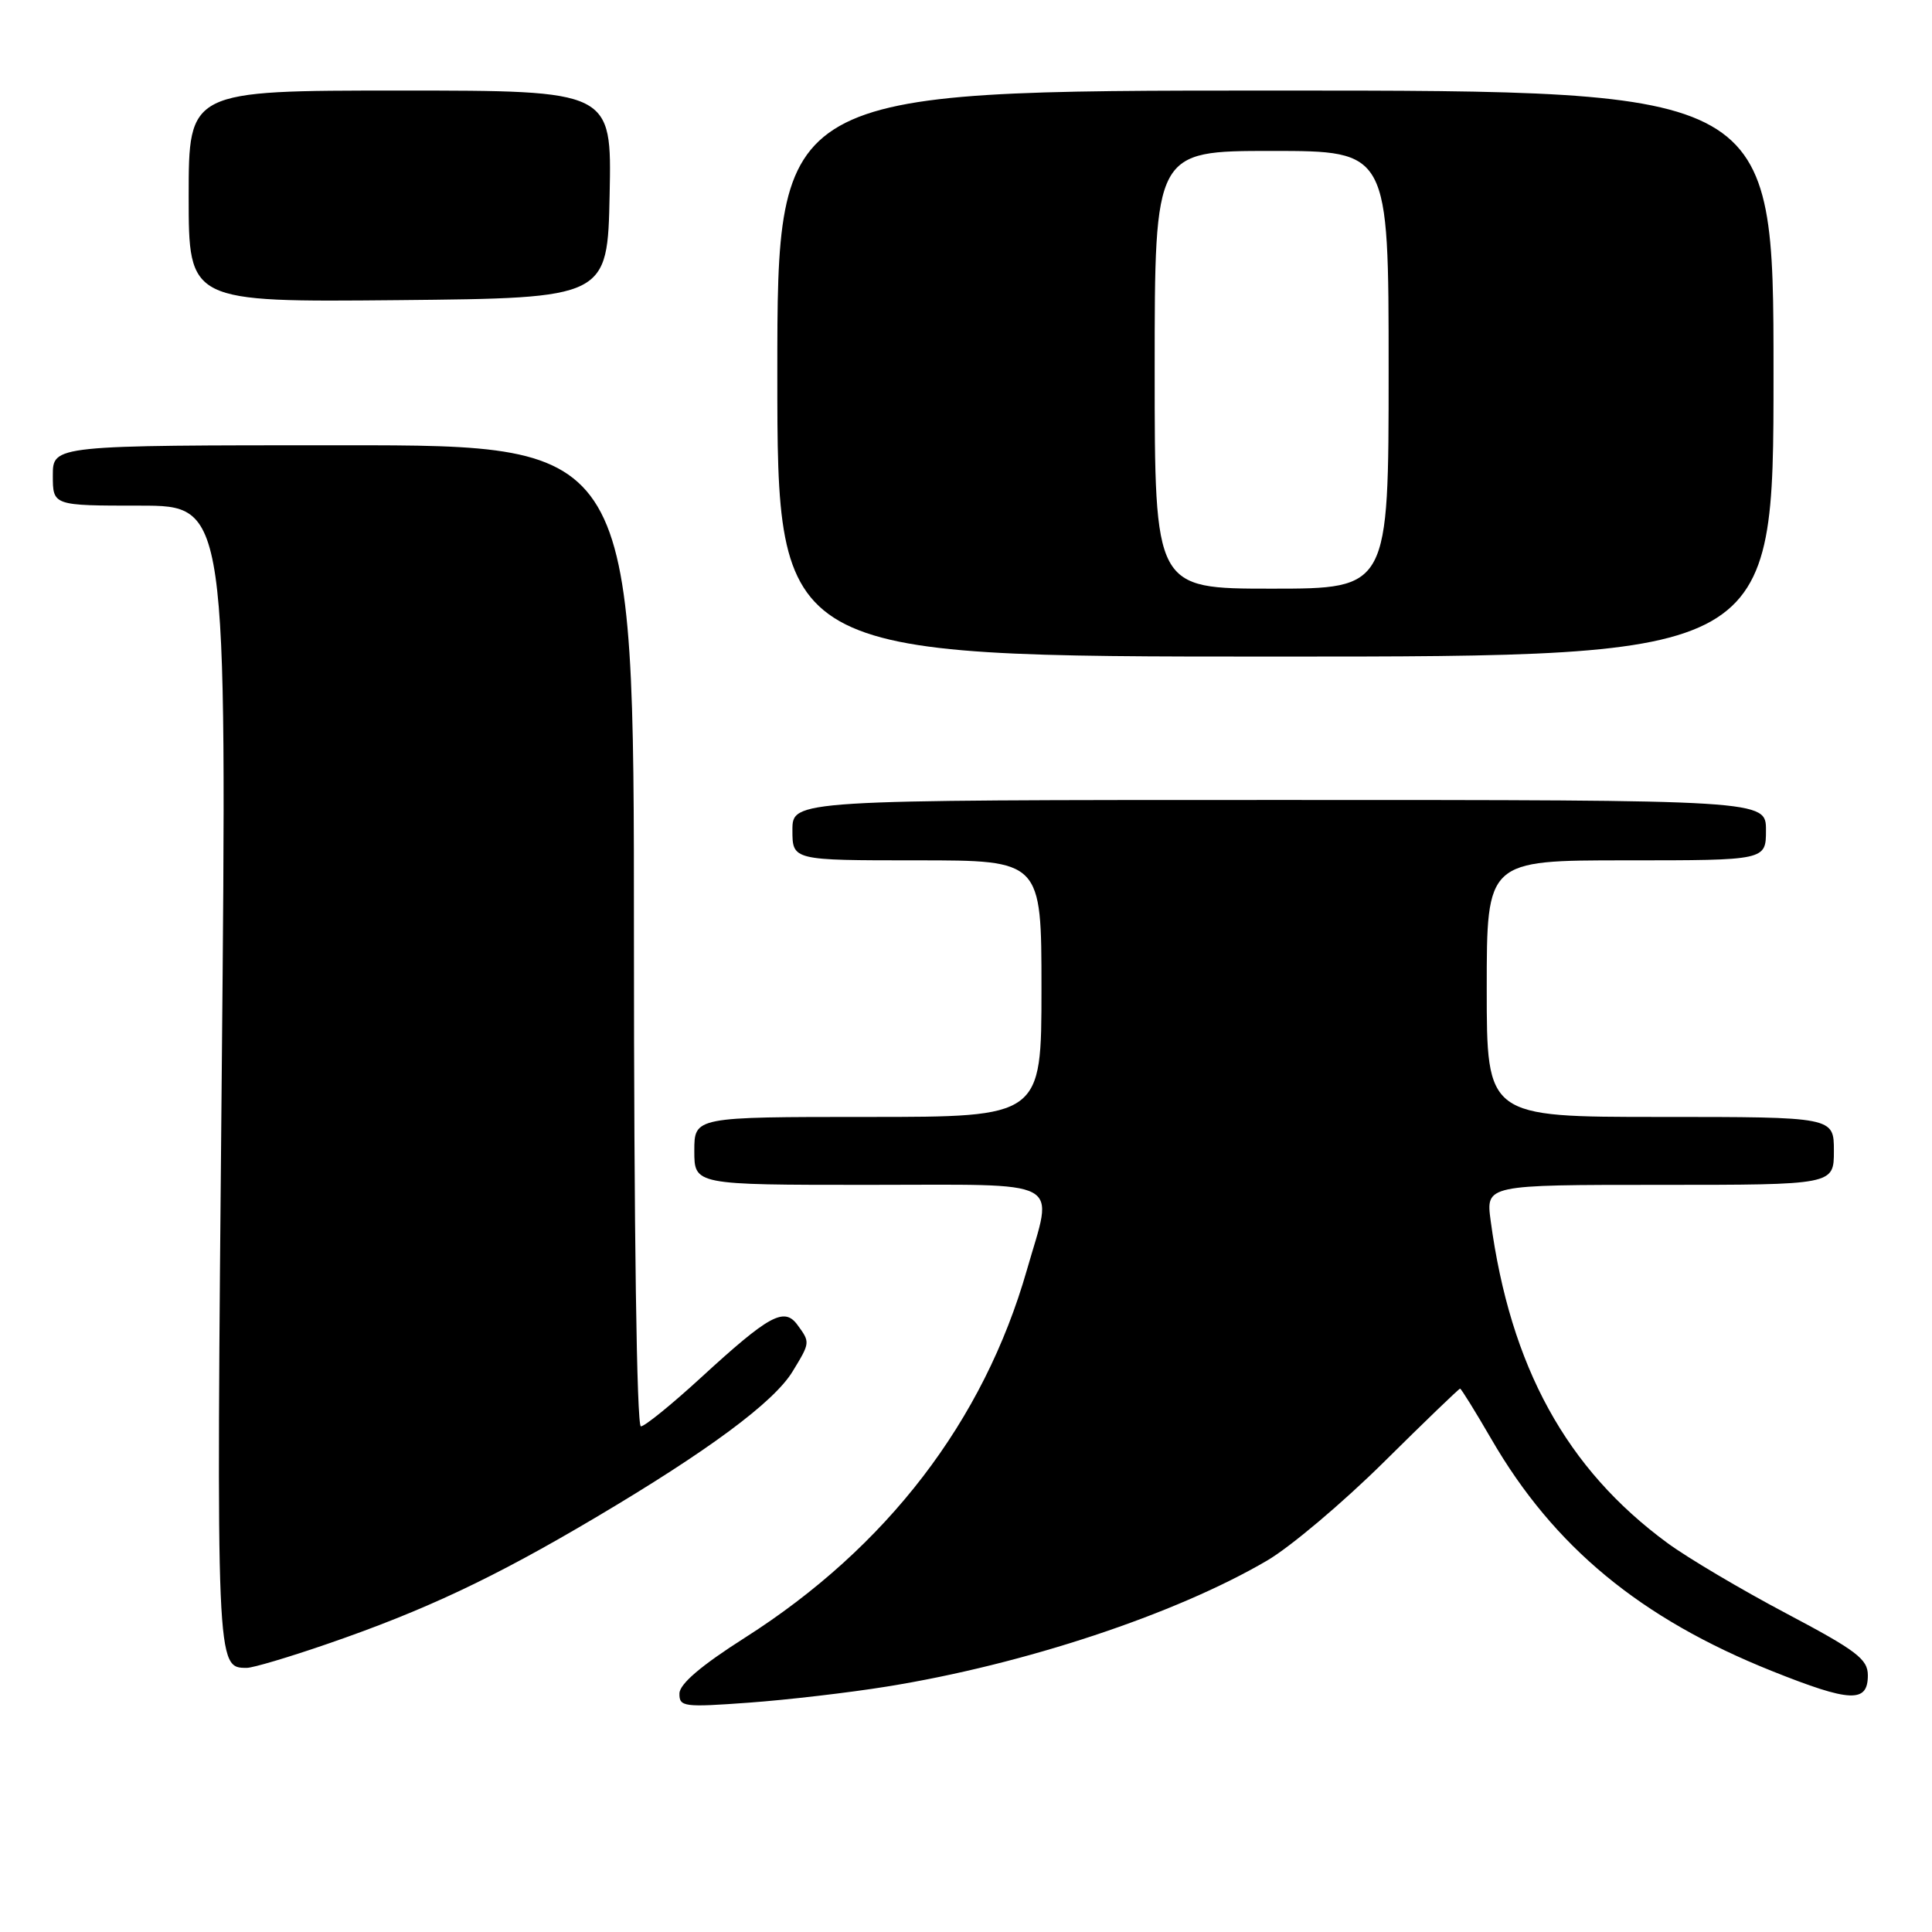 <?xml version="1.0" encoding="UTF-8" standalone="no"?>
<!DOCTYPE svg PUBLIC "-//W3C//DTD SVG 1.1//EN" "http://www.w3.org/Graphics/SVG/1.1/DTD/svg11.dtd" >
<svg xmlns="http://www.w3.org/2000/svg" xmlns:xlink="http://www.w3.org/1999/xlink" version="1.1" viewBox="0 0 256 256">
 <g >
 <path fill="currentColor"
d=" M 117.50 223.48 C 135.67 220.56 155.74 213.91 167.92 206.77 C 170.99 204.97 177.93 199.11 183.35 193.75 C 188.76 188.39 193.32 184.00 193.47 184.00 C 193.61 184.00 195.48 187.01 197.62 190.70 C 205.88 204.96 217.38 214.46 234.79 221.42 C 245.19 225.58 247.50 225.68 247.50 221.99 C 247.50 219.84 246.00 218.71 236.66 213.77 C 230.70 210.62 223.63 206.43 220.96 204.47 C 207.55 194.63 200.13 181.11 197.52 161.75 C 196.88 157.00 196.88 157.00 219.94 157.00 C 243.00 157.00 243.00 157.00 243.00 152.50 C 243.00 148.00 243.00 148.00 220.00 148.00 C 197.00 148.00 197.00 148.00 197.00 131.00 C 197.00 114.00 197.00 114.00 215.50 114.00 C 234.00 114.00 234.00 114.00 234.00 110.00 C 234.00 106.00 234.00 106.00 169.50 106.00 C 105.00 106.00 105.00 106.00 105.00 110.00 C 105.00 114.00 105.00 114.00 121.50 114.00 C 138.00 114.00 138.00 114.00 138.00 131.00 C 138.00 148.00 138.00 148.00 115.00 148.00 C 92.00 148.00 92.00 148.00 92.00 152.50 C 92.00 157.00 92.00 157.00 115.00 157.00 C 141.54 157.00 139.59 155.96 136.07 168.27 C 130.34 188.30 117.52 205.02 98.71 217.00 C 92.91 220.69 90.06 223.12 90.03 224.39 C 90.00 226.17 90.59 226.24 99.25 225.61 C 104.34 225.24 112.55 224.28 117.50 223.48 Z  M 43.34 217.84 C 56.25 213.40 65.42 209.08 78.85 201.12 C 93.84 192.25 102.55 185.79 105.02 181.73 C 107.36 177.89 107.37 177.88 105.67 175.56 C 103.91 173.15 101.93 174.24 92.84 182.58 C 88.99 186.11 85.43 189.00 84.92 189.00 C 84.37 189.00 84.00 162.96 84.00 124.00 C 84.00 59.00 84.00 59.00 45.50 59.00 C 7.00 59.00 7.00 59.00 7.00 63.00 C 7.00 67.00 7.00 67.00 18.54 67.00 C 30.08 67.00 30.08 67.00 29.38 142.45 C 28.65 221.23 28.64 221.00 32.71 221.00 C 33.52 221.00 38.30 219.58 43.34 217.84 Z  M 235.00 49.50 C 235.00 12.00 235.00 12.00 169.00 12.00 C 103.00 12.00 103.00 12.00 103.00 49.50 C 103.00 87.00 103.00 87.00 169.00 87.00 C 235.00 87.00 235.00 87.00 235.00 49.50 Z  M 80.78 25.75 C 81.06 12.00 81.06 12.00 53.03 12.00 C 25.00 12.00 25.00 12.00 25.00 26.02 C 25.00 40.03 25.00 40.03 52.75 39.77 C 80.50 39.50 80.50 39.50 80.78 25.75 Z  M 153.00 49.00 C 153.00 20.00 153.00 20.00 168.50 20.00 C 184.00 20.00 184.00 20.00 184.00 49.00 C 184.00 78.00 184.00 78.00 168.50 78.00 C 153.00 78.00 153.00 78.00 153.00 49.00 Z "/>
</g>
</svg>